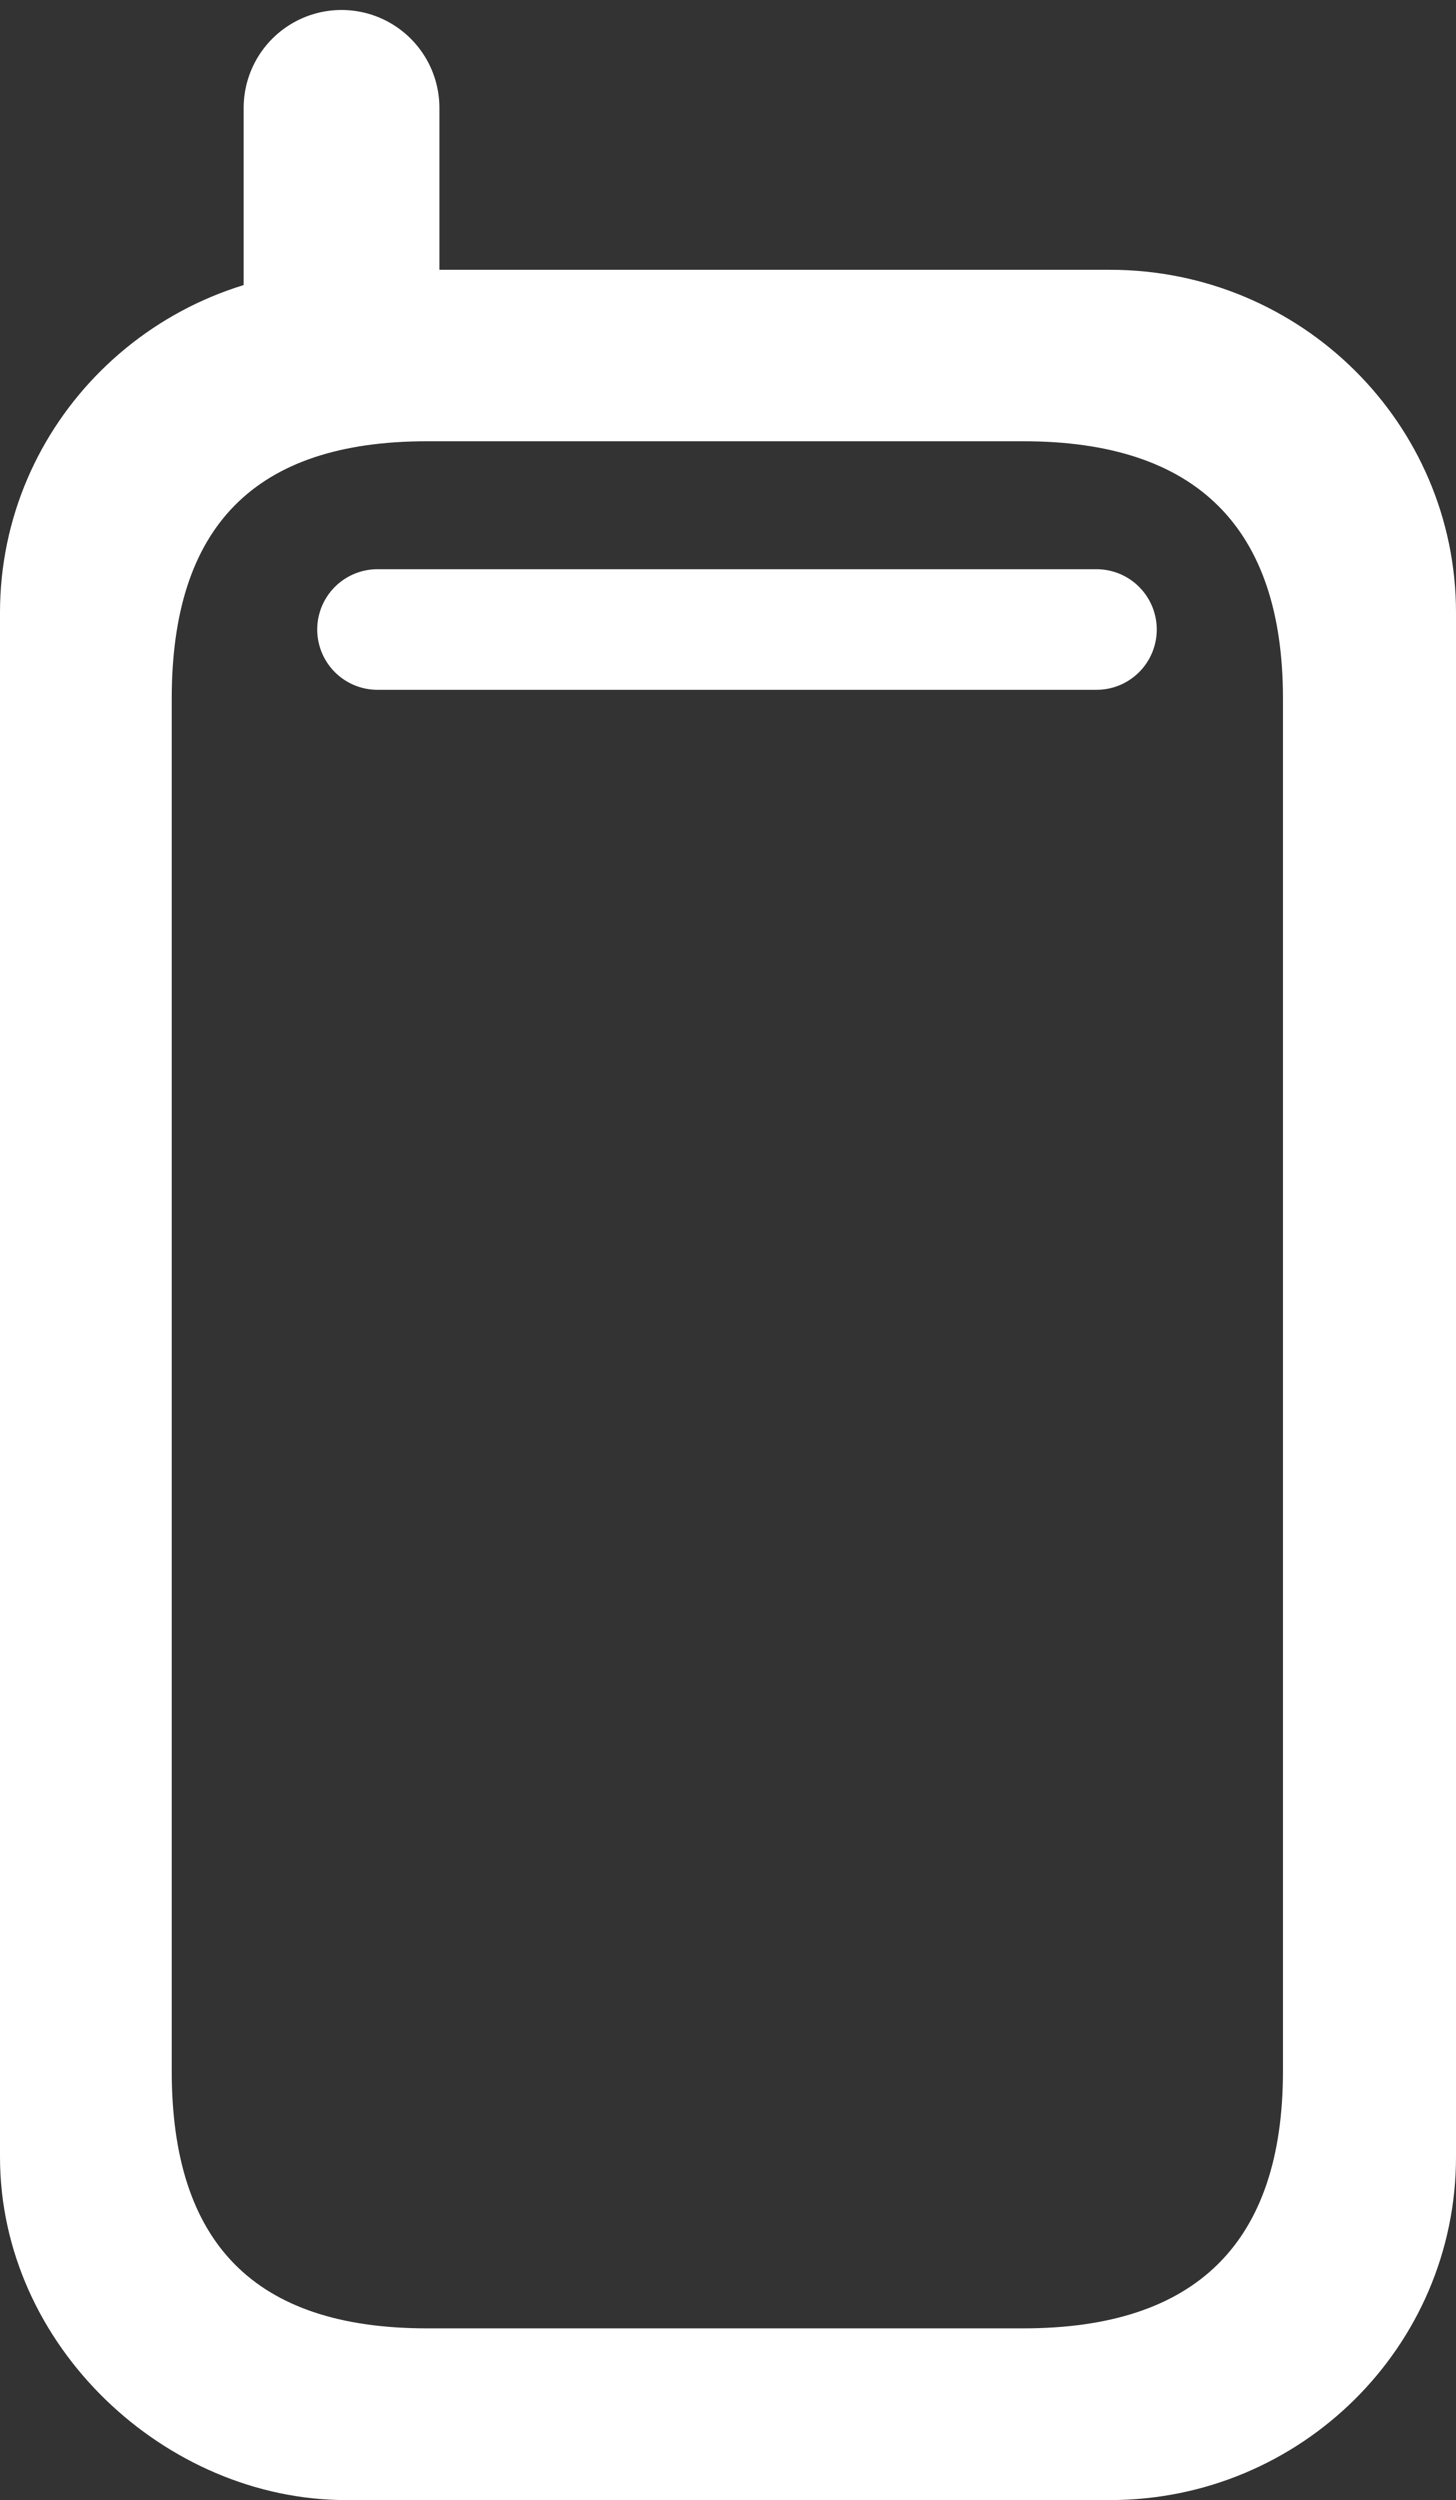 <?xml version="1.0" encoding="UTF-8"?>
<svg width="81px" height="139px" viewBox="0 0 81 139" version="1.1" xmlns="http://www.w3.org/2000/svg" xmlns:xlink="http://www.w3.org/1999/xlink">
    <rect x="0" y="0" width="81" height="139" fill="#333333" stroke="none"/>
    <!-- Generator: Sketch 50.2 (55047) - http://www.bohemiancoding.com/sketch -->
    <title>Secure_Wireless_Zone</title>
    <desc>Created with Sketch.</desc>
    <defs></defs>
    <g id="Page-2" stroke="none" stroke-width="1" fill="none" fill-rule="evenodd">
        <g id="Secure_Wireless_Zone" transform="translate(0, 6)">
            <path d="M56.931,18.533 C66.55,18.533 71.374,23.307 71.374,32.84 L71.374,109.146 C71.374,118.693 66.55,123.453 56.931,123.453 L23.76,123.453 C14.134,123.453 9.554,118.693 9.554,109.146 L9.554,32.84 C9.554,23.307 14.134,18.533 23.76,18.533 L56.931,18.533 Z M0,28.066 L0,113.92 C0,124.449 9.224,133 19.252,133 L61.748,133 C72.372,133 81,124.456 81,113.92 L81,28.066 C81,17.537 72.372,9 61.748,9 L19.252,9 C8.628,9 0,17.537 0,28.066 Z" id="Fill-50" fill="#FFFFFF"></path>
            <path d="M19,13 L19,0" id="Stroke-52" stroke="#FFFFFF" stroke-width="10.89" stroke-linecap="round"></path>
            <path d="M21,29 L61,29" id="Stroke-54" stroke="#FFFFFF" stroke-width="6.705" stroke-linecap="round" stroke-linejoin="round"></path>
        </g>
    </g>
</svg>